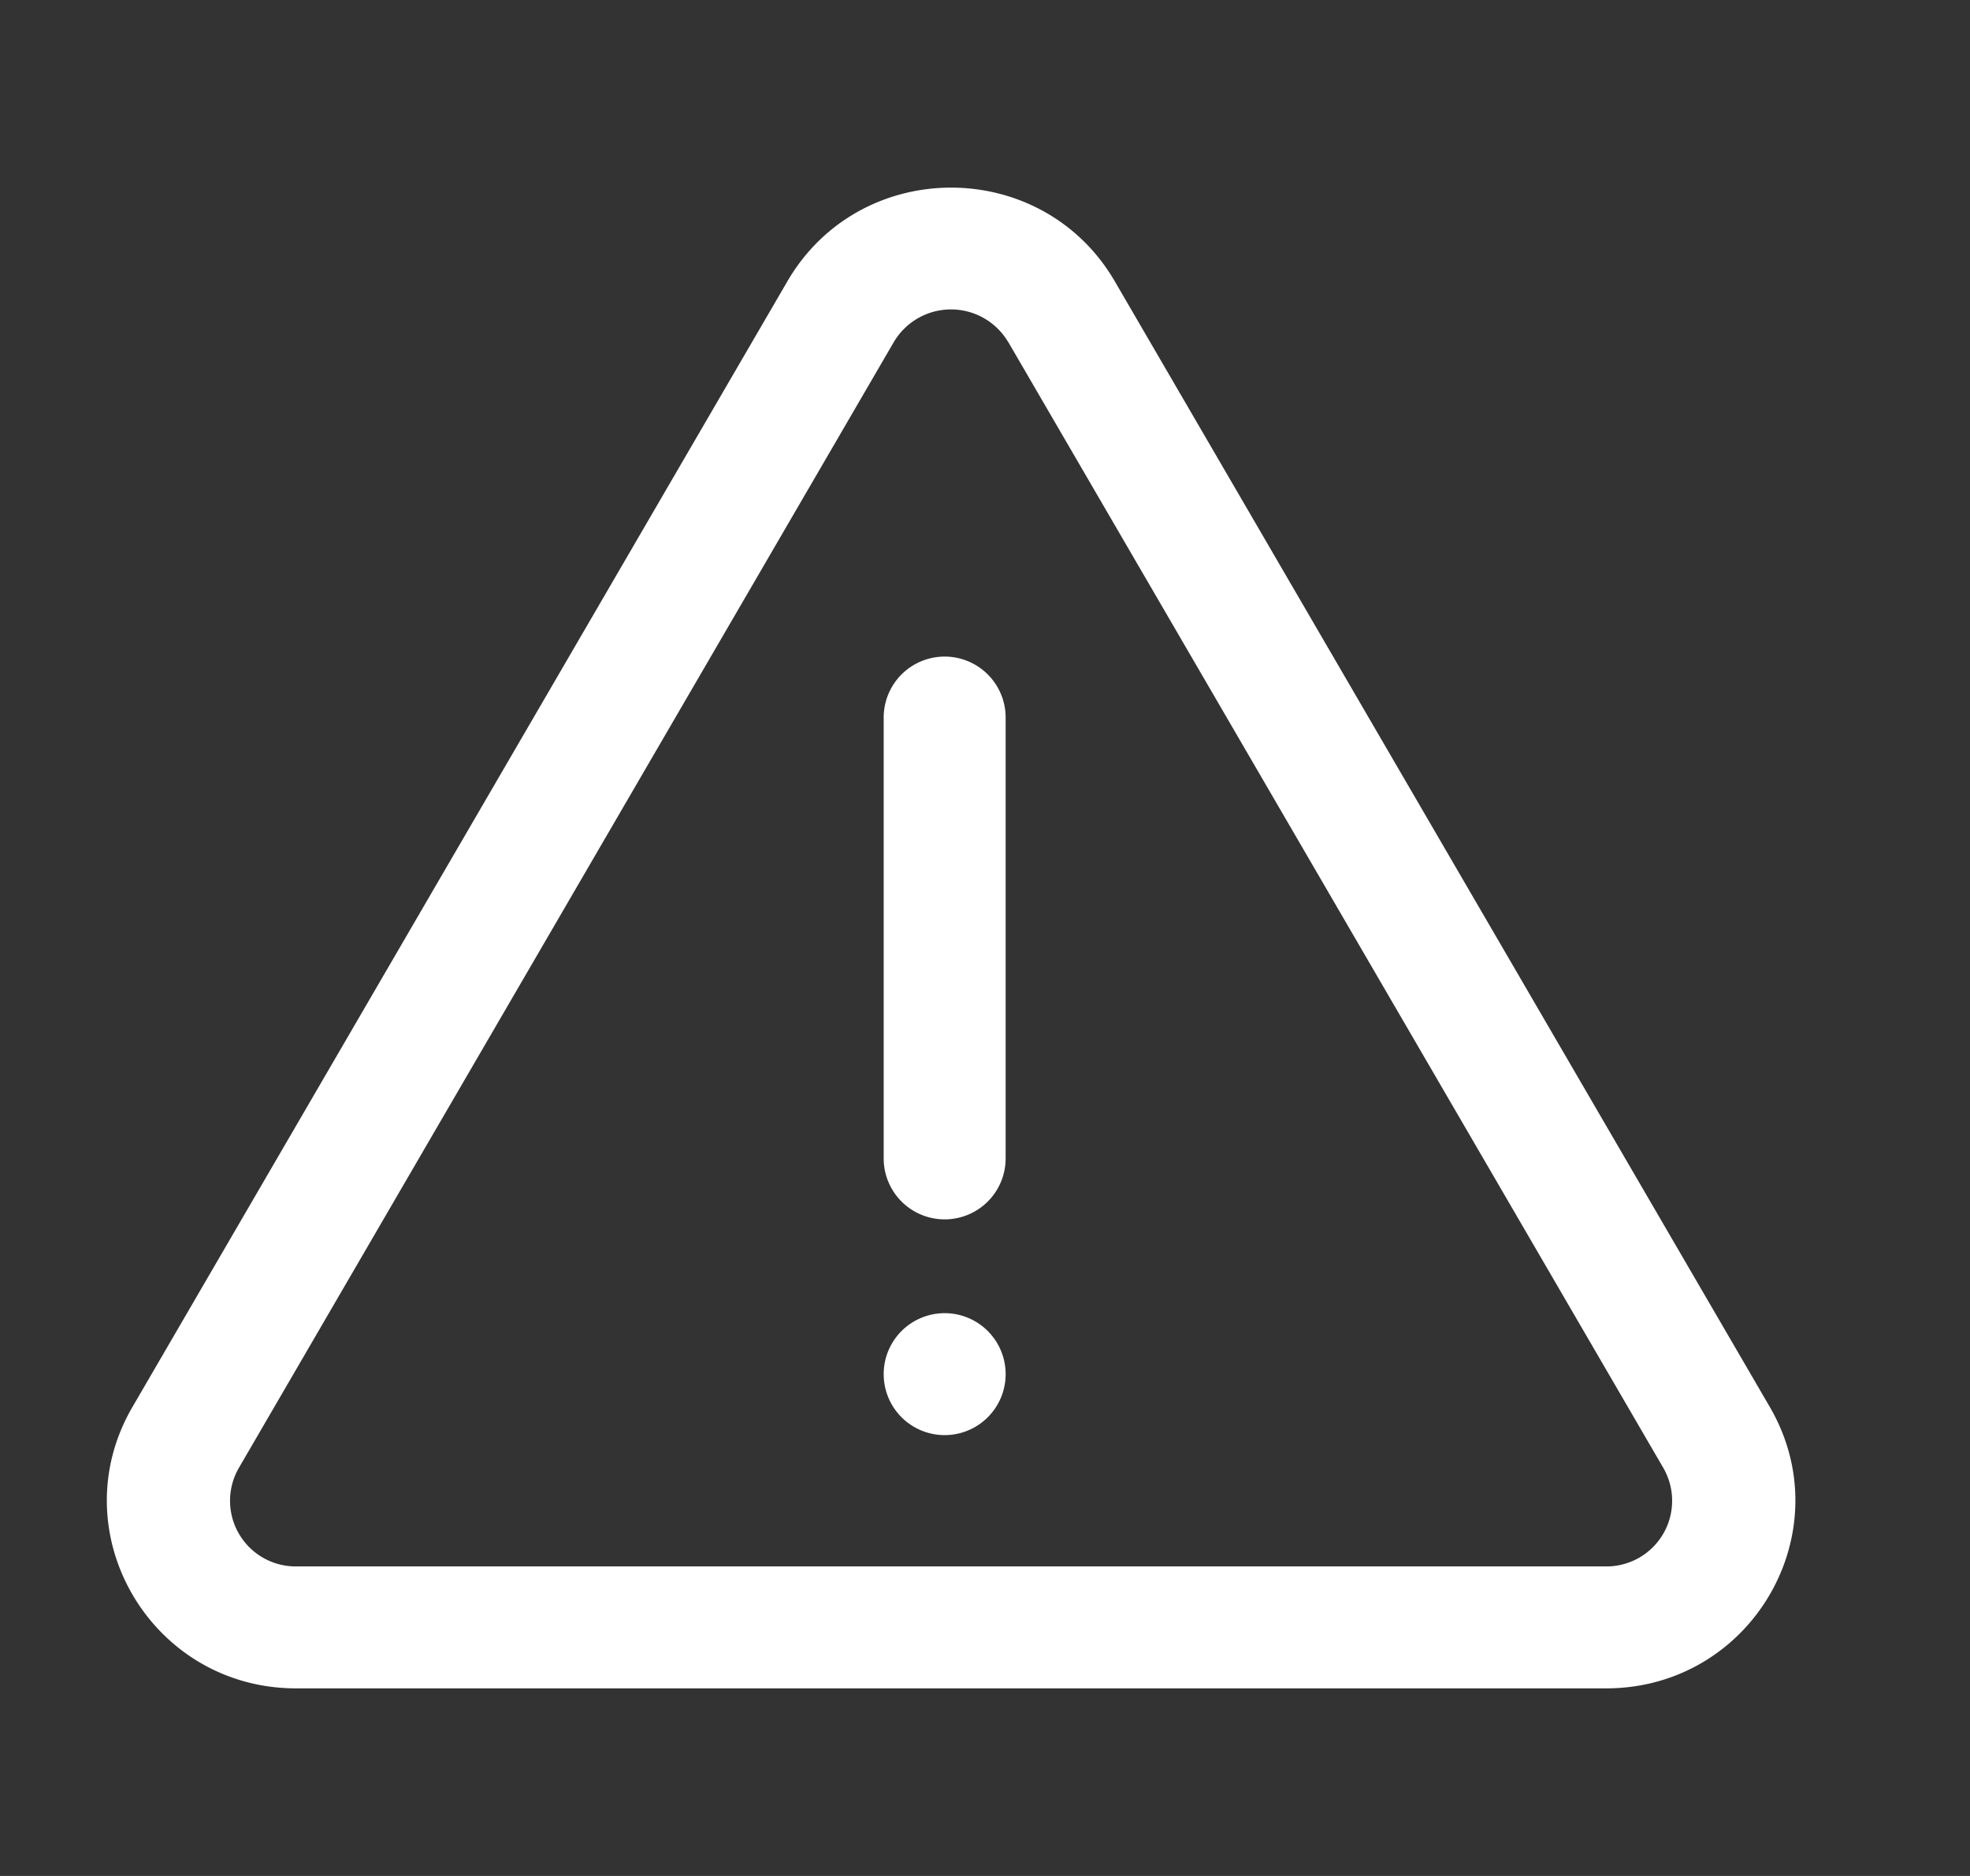 <svg width="21" height="20" viewBox="0 0 21 20" fill="none" xmlns="http://www.w3.org/2000/svg"><rect x="0" y="0" width="21" height="20" fill="#333333" stroke="none"/><path d="M9.42 7.65a.65.65 0 011.3 0v4.7a.65.65 0 01-1.3 0v-4.7zm0 7a.65.65 0 111.3 0 .65.65 0 01-1.3 0z" fill="#fff"/><path fill-rule="evenodd" clip-rule="evenodd" d="M8.393 3c.776-1.333 2.715-1.333 3.491 0l6.982 12c.775 1.333-.194 3-1.746 3H3.157c-1.551 0-2.521-1.667-1.745-3L8.393 3zm2.357.65l6.981 12a.7.7 0 01-.61 1.05H3.156a.7.7 0 01-.61-1.05l6.98-12a.708.708 0 011.223 0z" fill="#fff"/></svg>